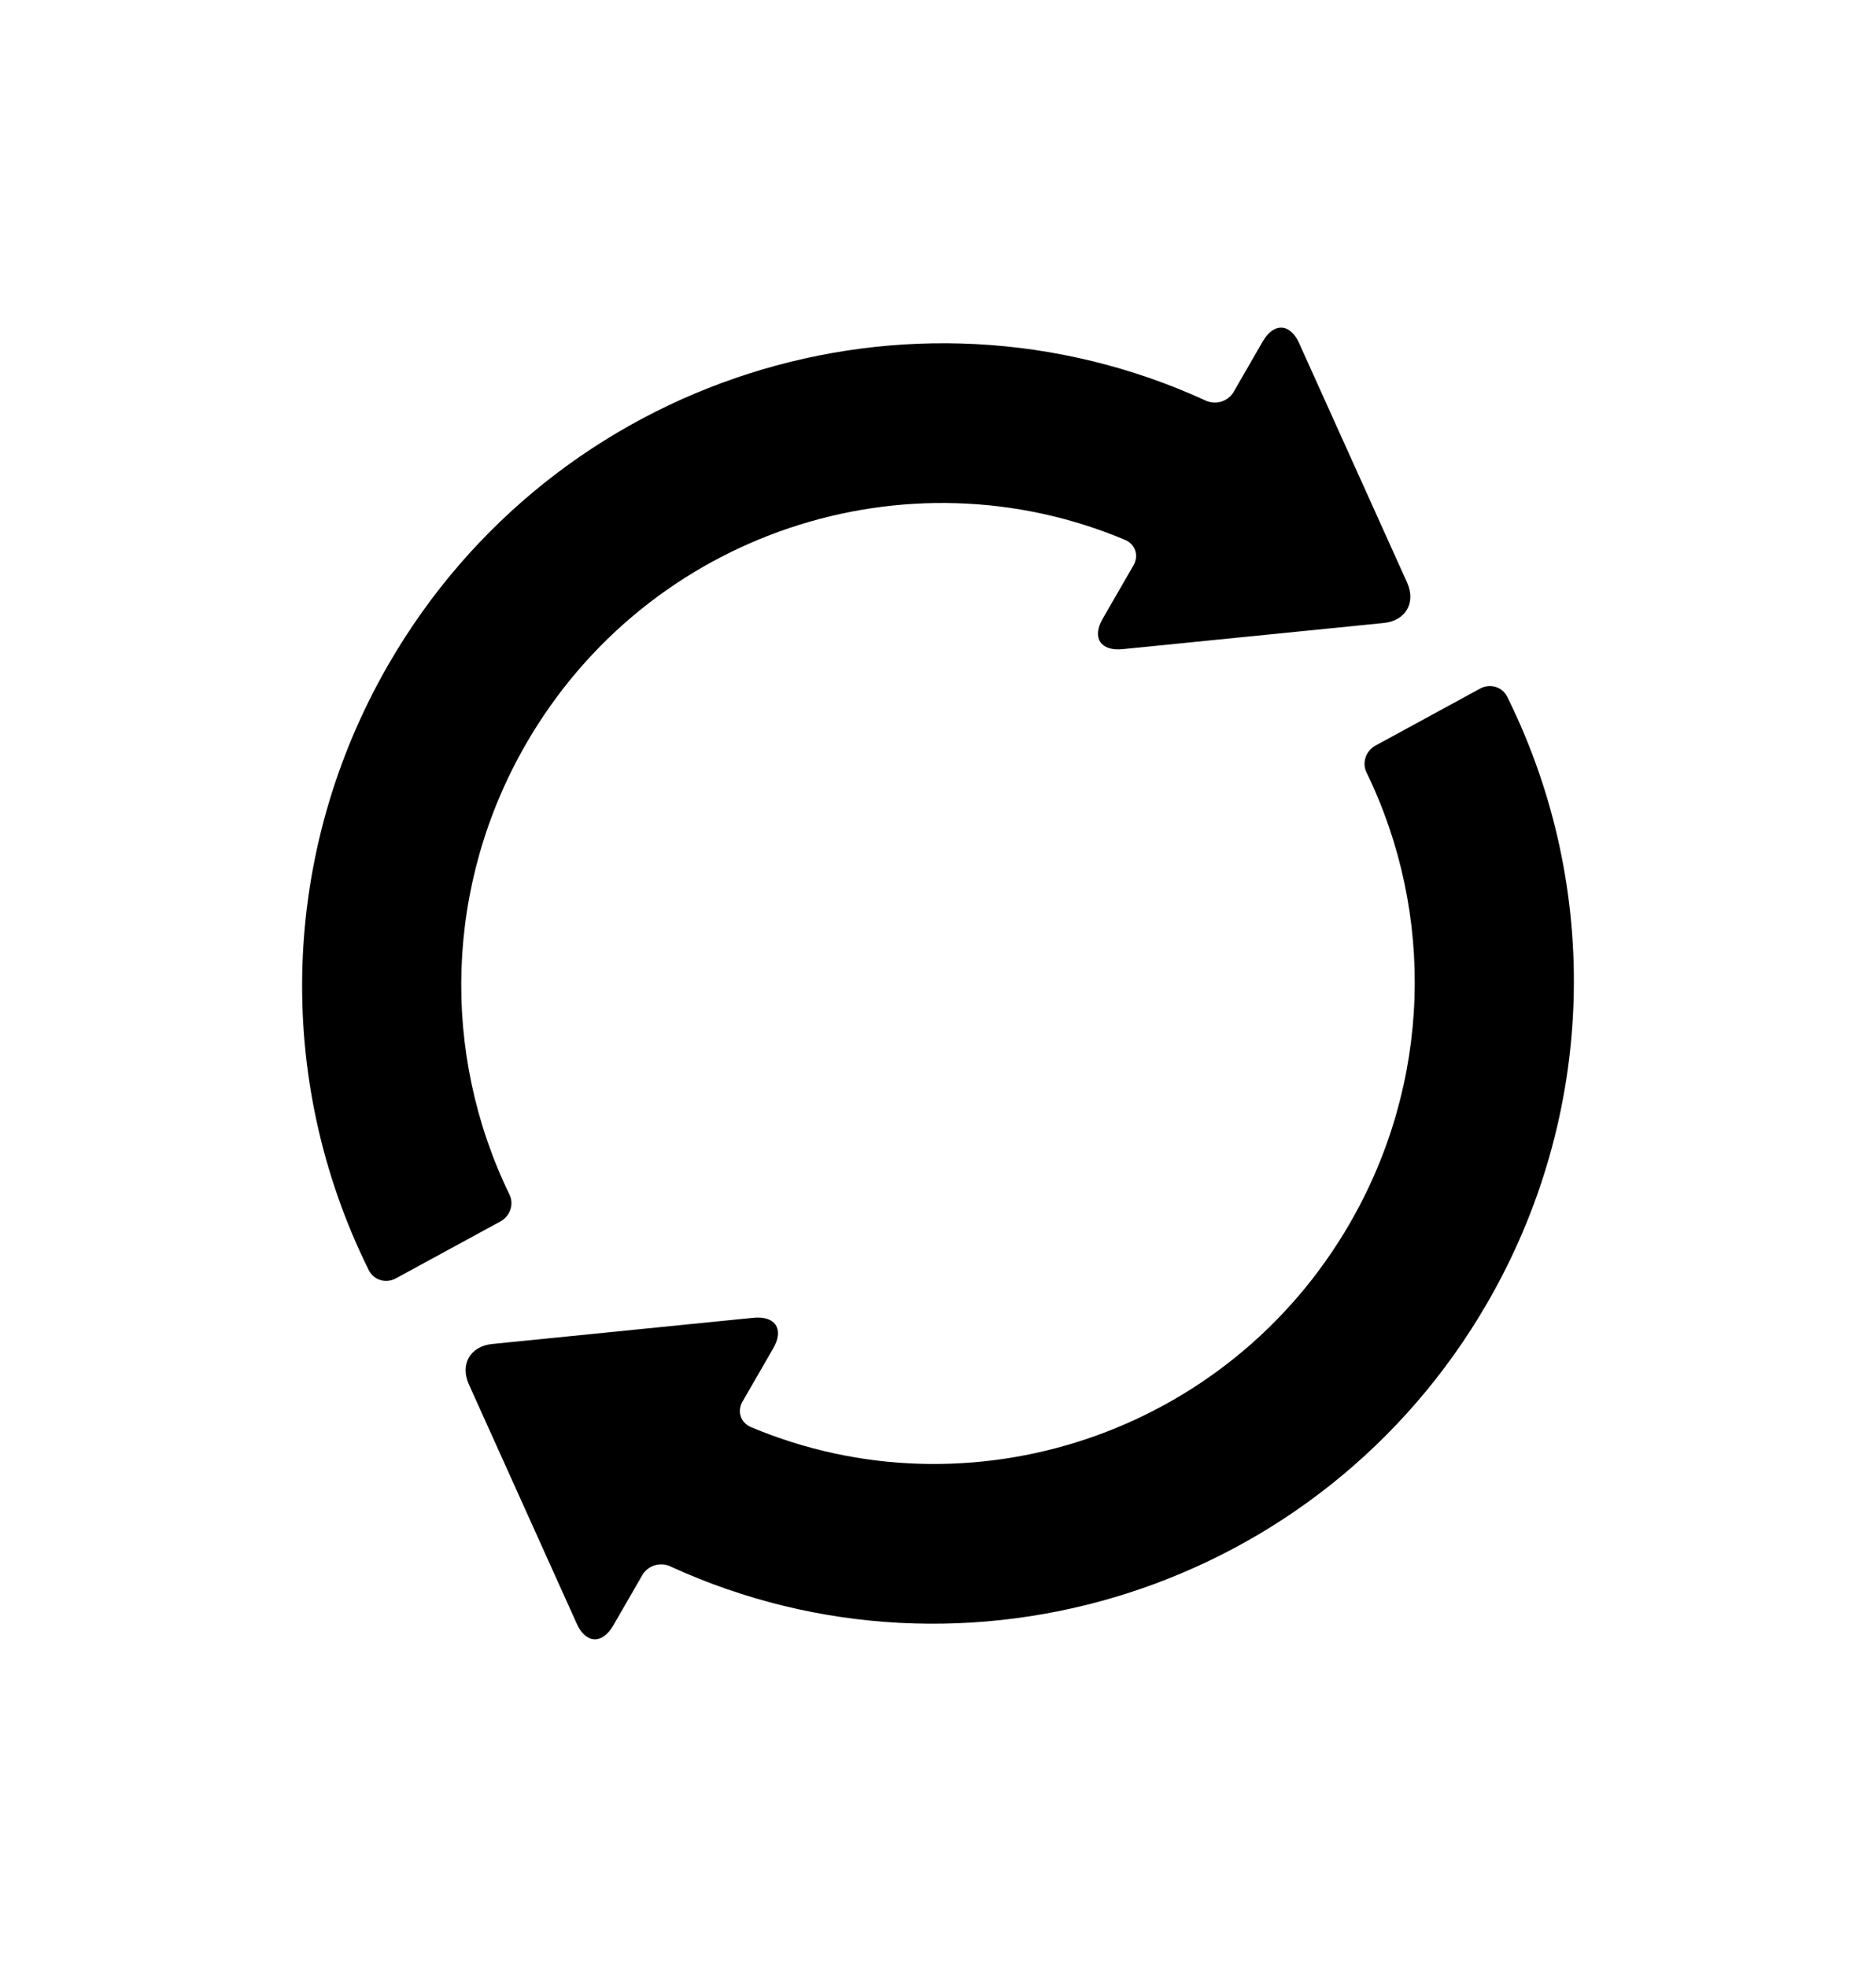 <svg width="62" height="65" viewBox="0 0 62 65" fill="none" xmlns="http://www.w3.org/2000/svg">
<path fill-rule="evenodd" clip-rule="evenodd" d="M22.182 51.776C31.921 56.226 43.662 52.569 49.161 43.043C52.752 36.824 52.928 29.348 49.839 23.081C49.732 22.864 49.806 23.015 49.806 23.015C49.641 22.694 49.244 22.577 48.919 22.754L45.459 24.638C45.135 24.814 45.006 25.216 45.163 25.528C45.163 25.528 45.07 25.336 45.163 25.528C47.439 30.215 47.293 35.78 44.615 40.418C40.57 47.424 32.024 50.198 24.807 47.155C24.606 47.07 24.807 47.155 24.807 47.155C24.477 47.007 24.353 46.638 24.54 46.314L25.557 44.552C25.92 43.924 25.624 43.474 24.9 43.547L16.267 44.413C15.541 44.486 15.197 45.085 15.496 45.748L19.062 53.657C19.362 54.322 19.902 54.347 20.267 53.716L21.227 52.052C21.41 51.735 21.817 51.603 22.162 51.766C22.162 51.766 21.974 51.68 22.182 51.776ZM39.817 13.224C30.079 8.774 18.338 12.431 12.838 21.957C9.248 28.176 9.072 35.652 12.161 41.919C12.268 42.136 12.194 41.985 12.194 41.985C12.359 42.305 12.756 42.422 13.08 42.246L16.541 40.362C16.865 40.185 16.993 39.783 16.836 39.472C16.836 39.472 16.929 39.663 16.836 39.472C14.56 34.785 14.707 29.22 17.385 24.582C21.43 17.576 29.976 14.802 37.192 17.845C37.393 17.929 37.192 17.845 37.192 17.845C37.523 17.992 37.646 18.361 37.459 18.685L36.442 20.447C36.079 21.075 36.375 21.525 37.099 21.452L45.732 20.587C46.458 20.514 46.802 19.915 46.503 19.251L42.936 11.342C42.637 10.677 42.097 10.652 41.732 11.284L40.772 12.948C40.589 13.264 40.182 13.397 39.837 13.233C39.837 13.233 40.026 13.319 39.817 13.224Z" fill="black"/>
</svg>

